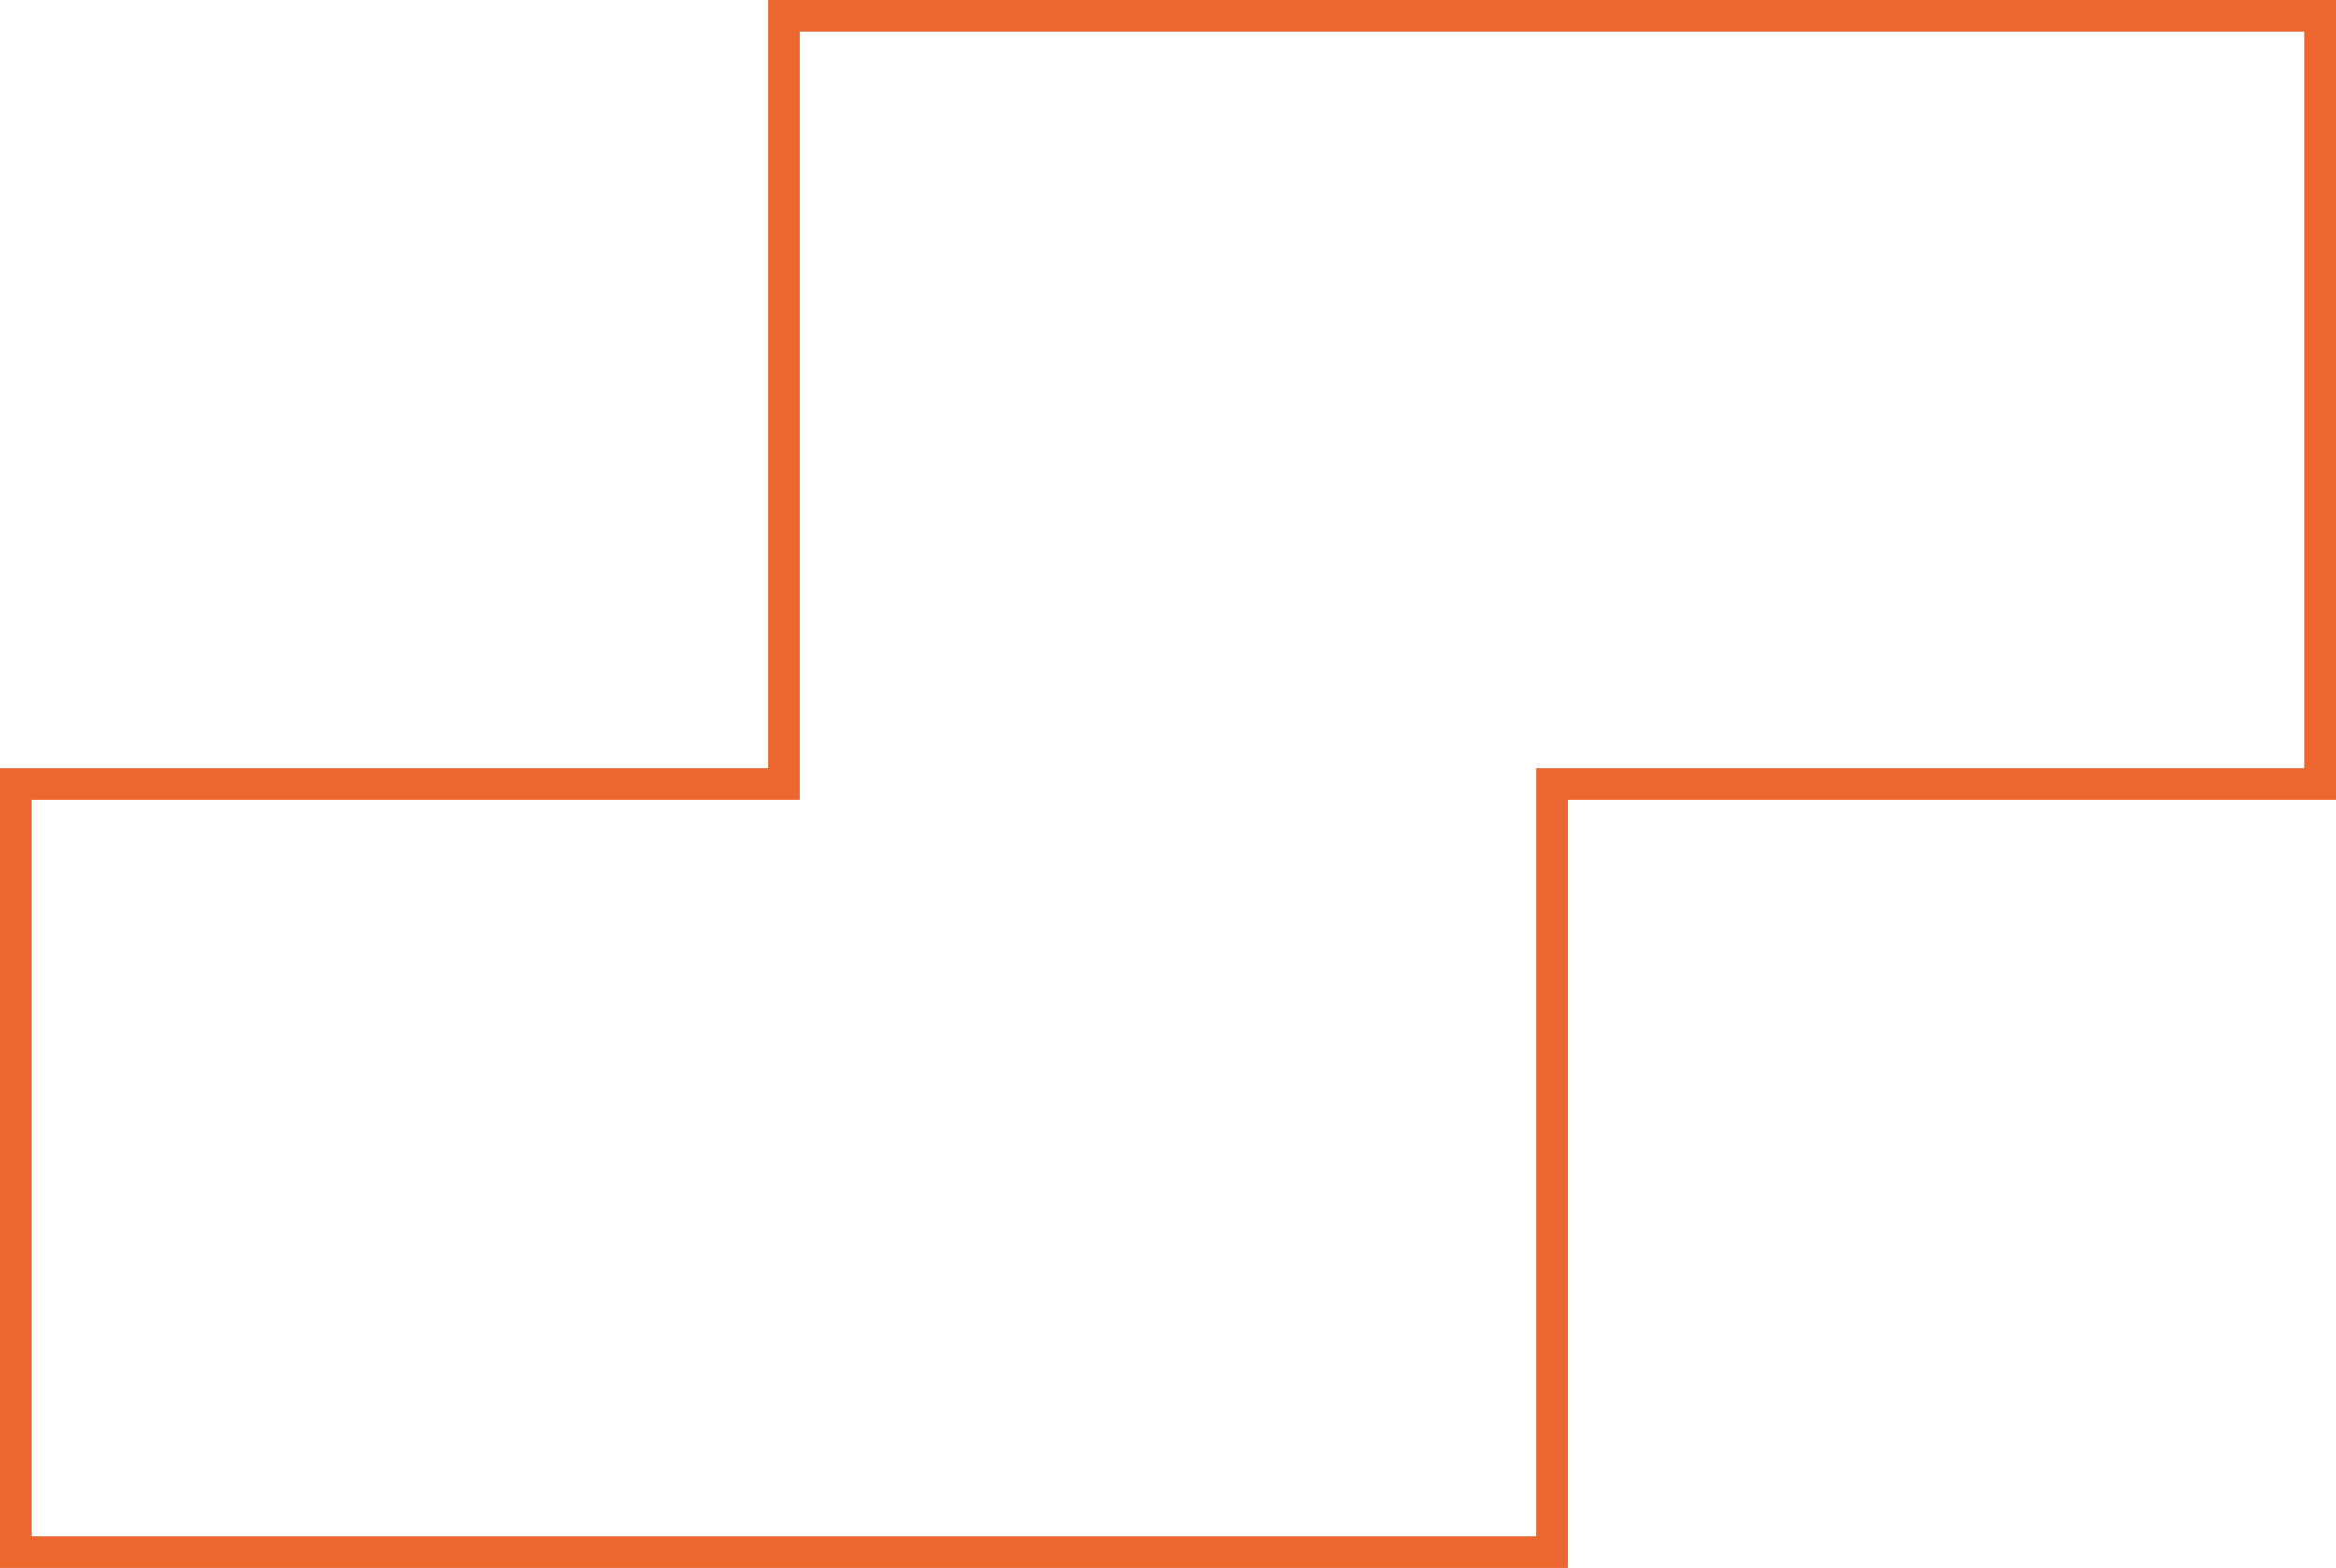 <svg id="_лой_2" xmlns="http://www.w3.org/2000/svg" width="1080" height="724.87" viewBox="0 0 1080 724.87"><g id="Figure32_469626634"><path id="Figure32_469626634-2" d="M724.88 724.87H0V355.12H355.13V0H1080V369.75H724.88v355.12zM14.62 710.25H710.25V355.12h355.12V14.62H369.75V369.75H14.62v340.5z" fill="#eb672f"/></g></svg>